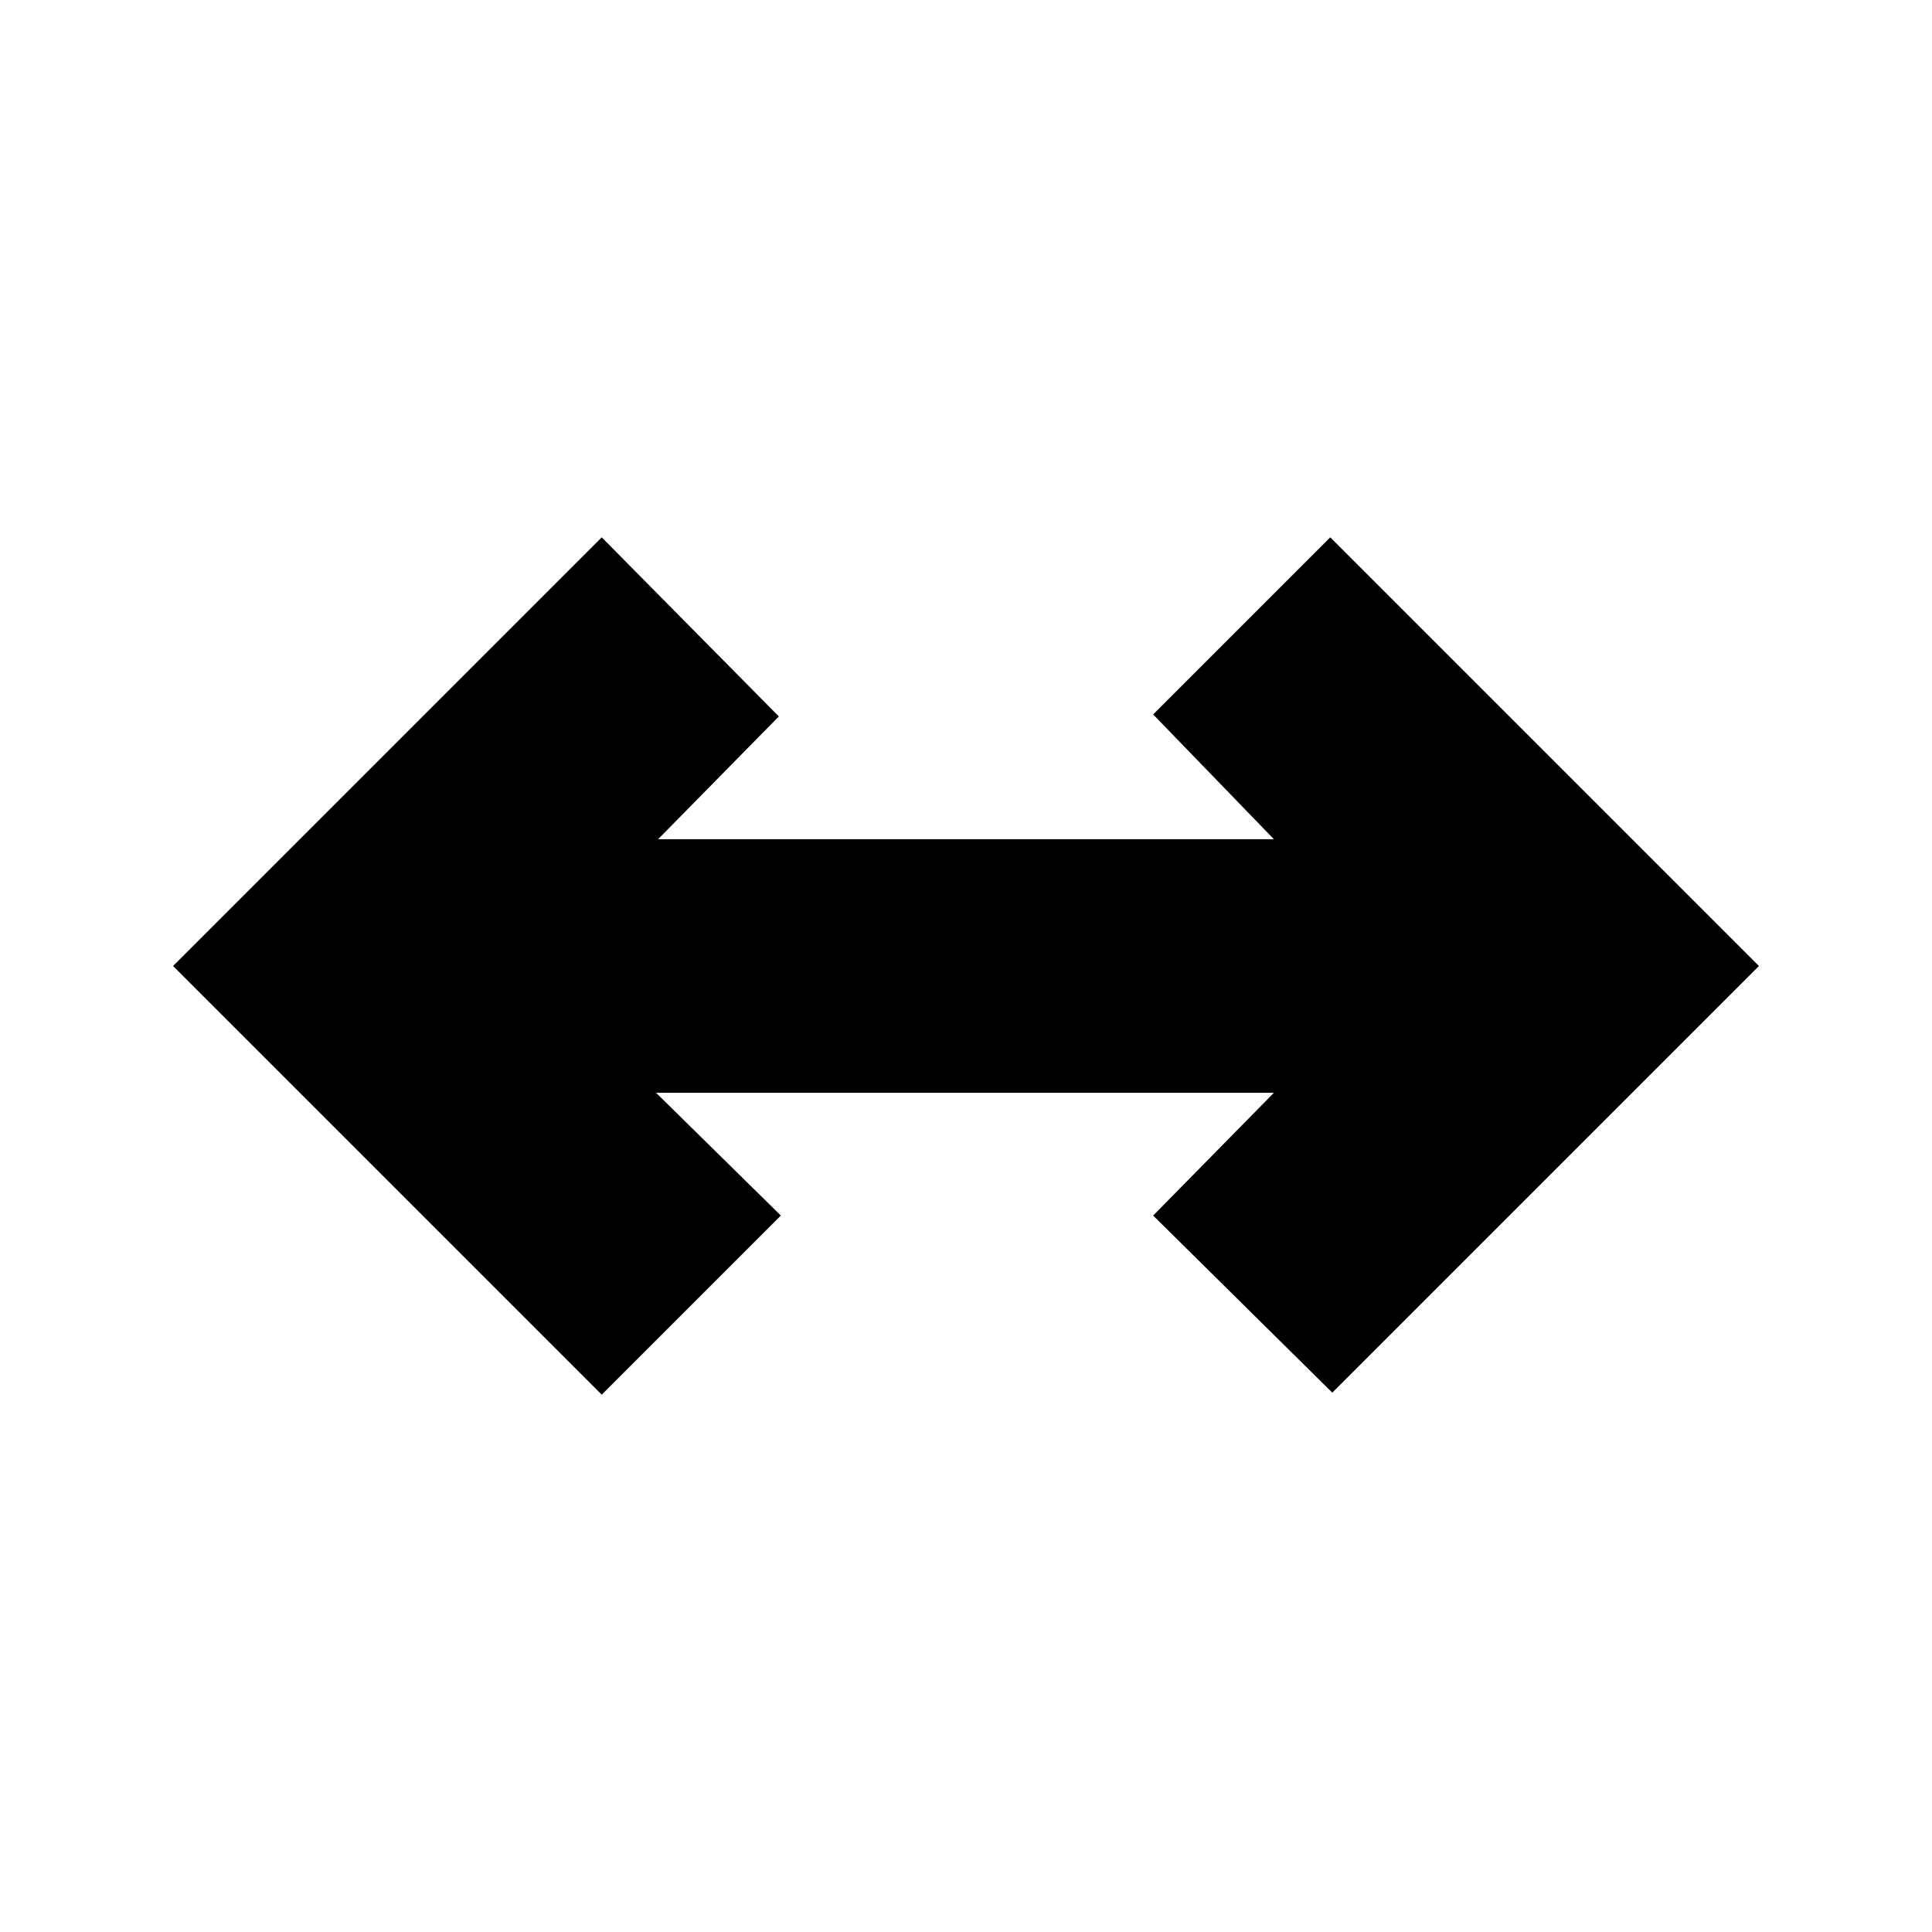 <svg xmlns="http://www.w3.org/2000/svg" height="24" viewBox="0 -960 960 960" width="24"><path d="M299-267 86-480l213-213 88 89-60 61h306l-60-62 88-88 213 213-212 212-89-88 60-61H326l62 61-89 89Z"/></svg>